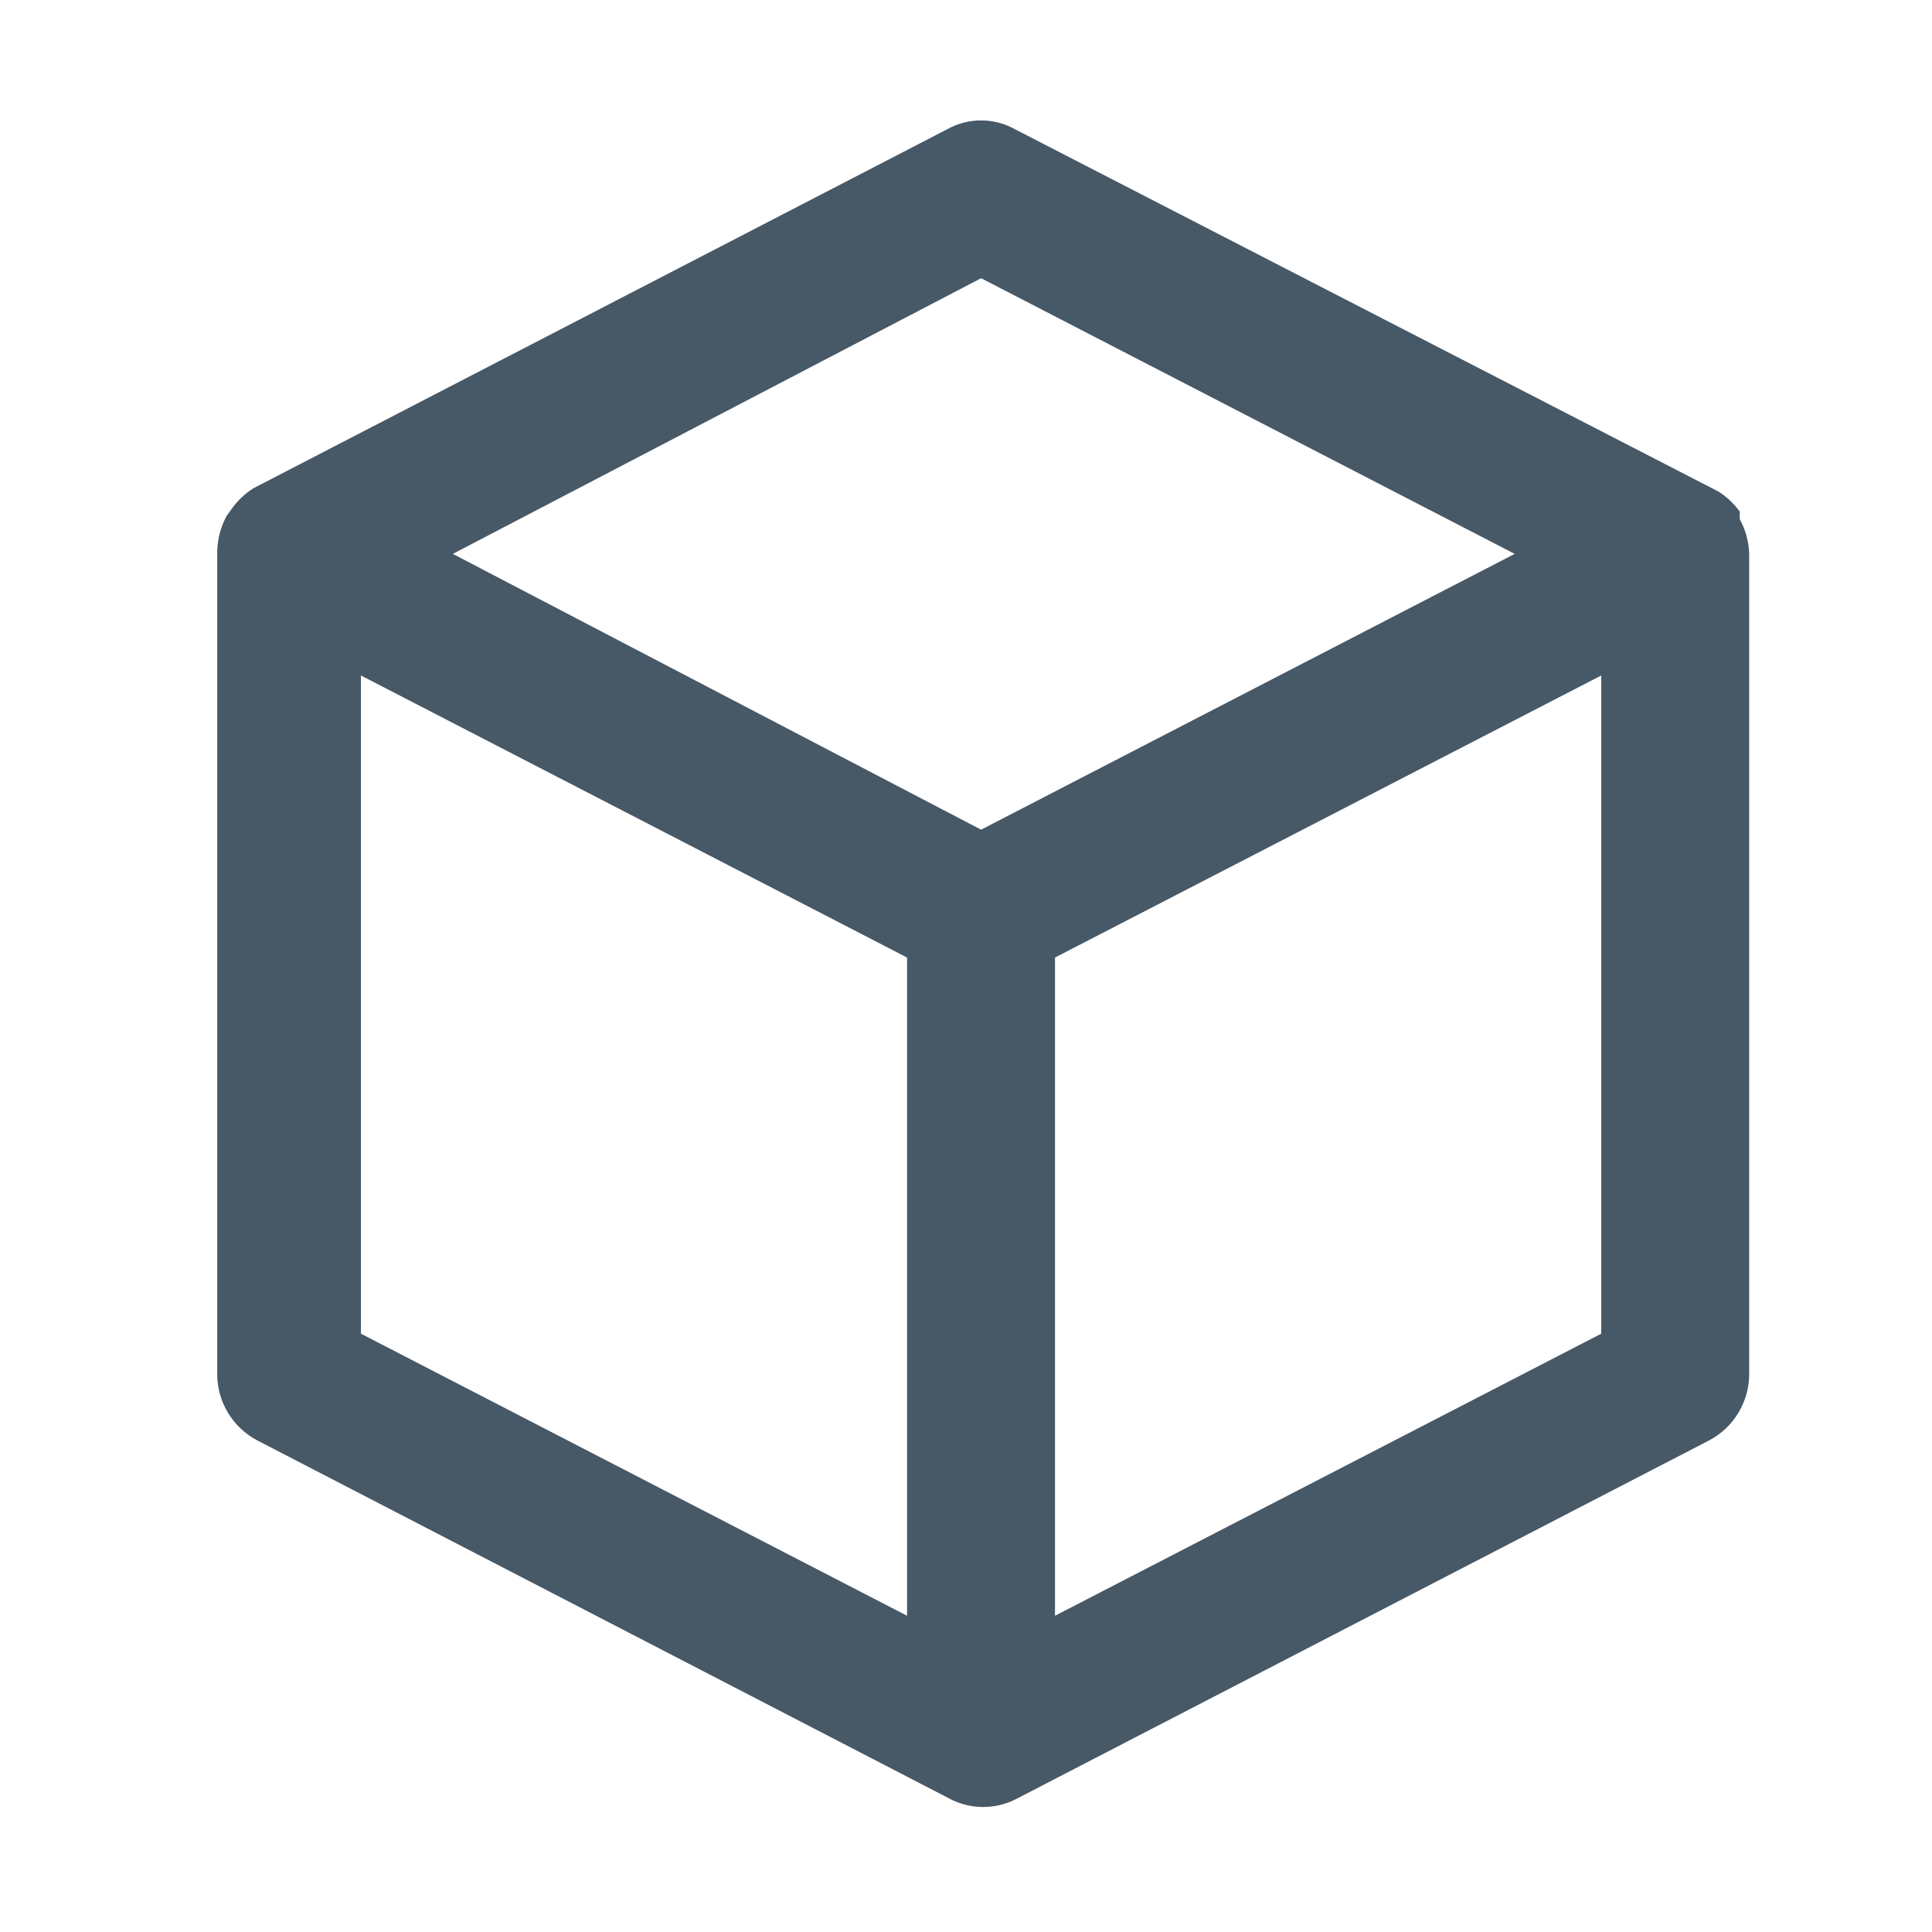 <svg width="16" height="16" viewBox="0 0 16 16" fill="none" xmlns="http://www.w3.org/2000/svg">
<path fill-rule="evenodd" clip-rule="evenodd" d="M14.408 4.299V4.237C14.36 4.171 14.301 4.115 14.232 4.071V4.071L8.405 1.07C8.231 0.973 8.019 0.973 7.845 1.07L2.096 4.045V4.045C2.028 4.089 1.968 4.145 1.921 4.211L1.877 4.272C1.829 4.361 1.802 4.46 1.799 4.561V11.386C1.801 11.614 1.929 11.823 2.131 11.929L7.88 14.904V14.904C8.045 14.985 8.239 14.985 8.405 14.904V14.904L14.154 11.929C14.356 11.823 14.483 11.614 14.486 11.386V4.587C14.483 4.486 14.456 4.388 14.408 4.299ZM8.125 2.304L12.544 4.587L8.125 6.871L3.75 4.587L8.125 2.304ZM2.989 5.594L7.512 7.93V13.381L2.989 11.045V5.594ZM8.737 13.381V7.93L13.261 5.594V11.045L8.737 13.381Z" fill="#475867"/>
</svg>
